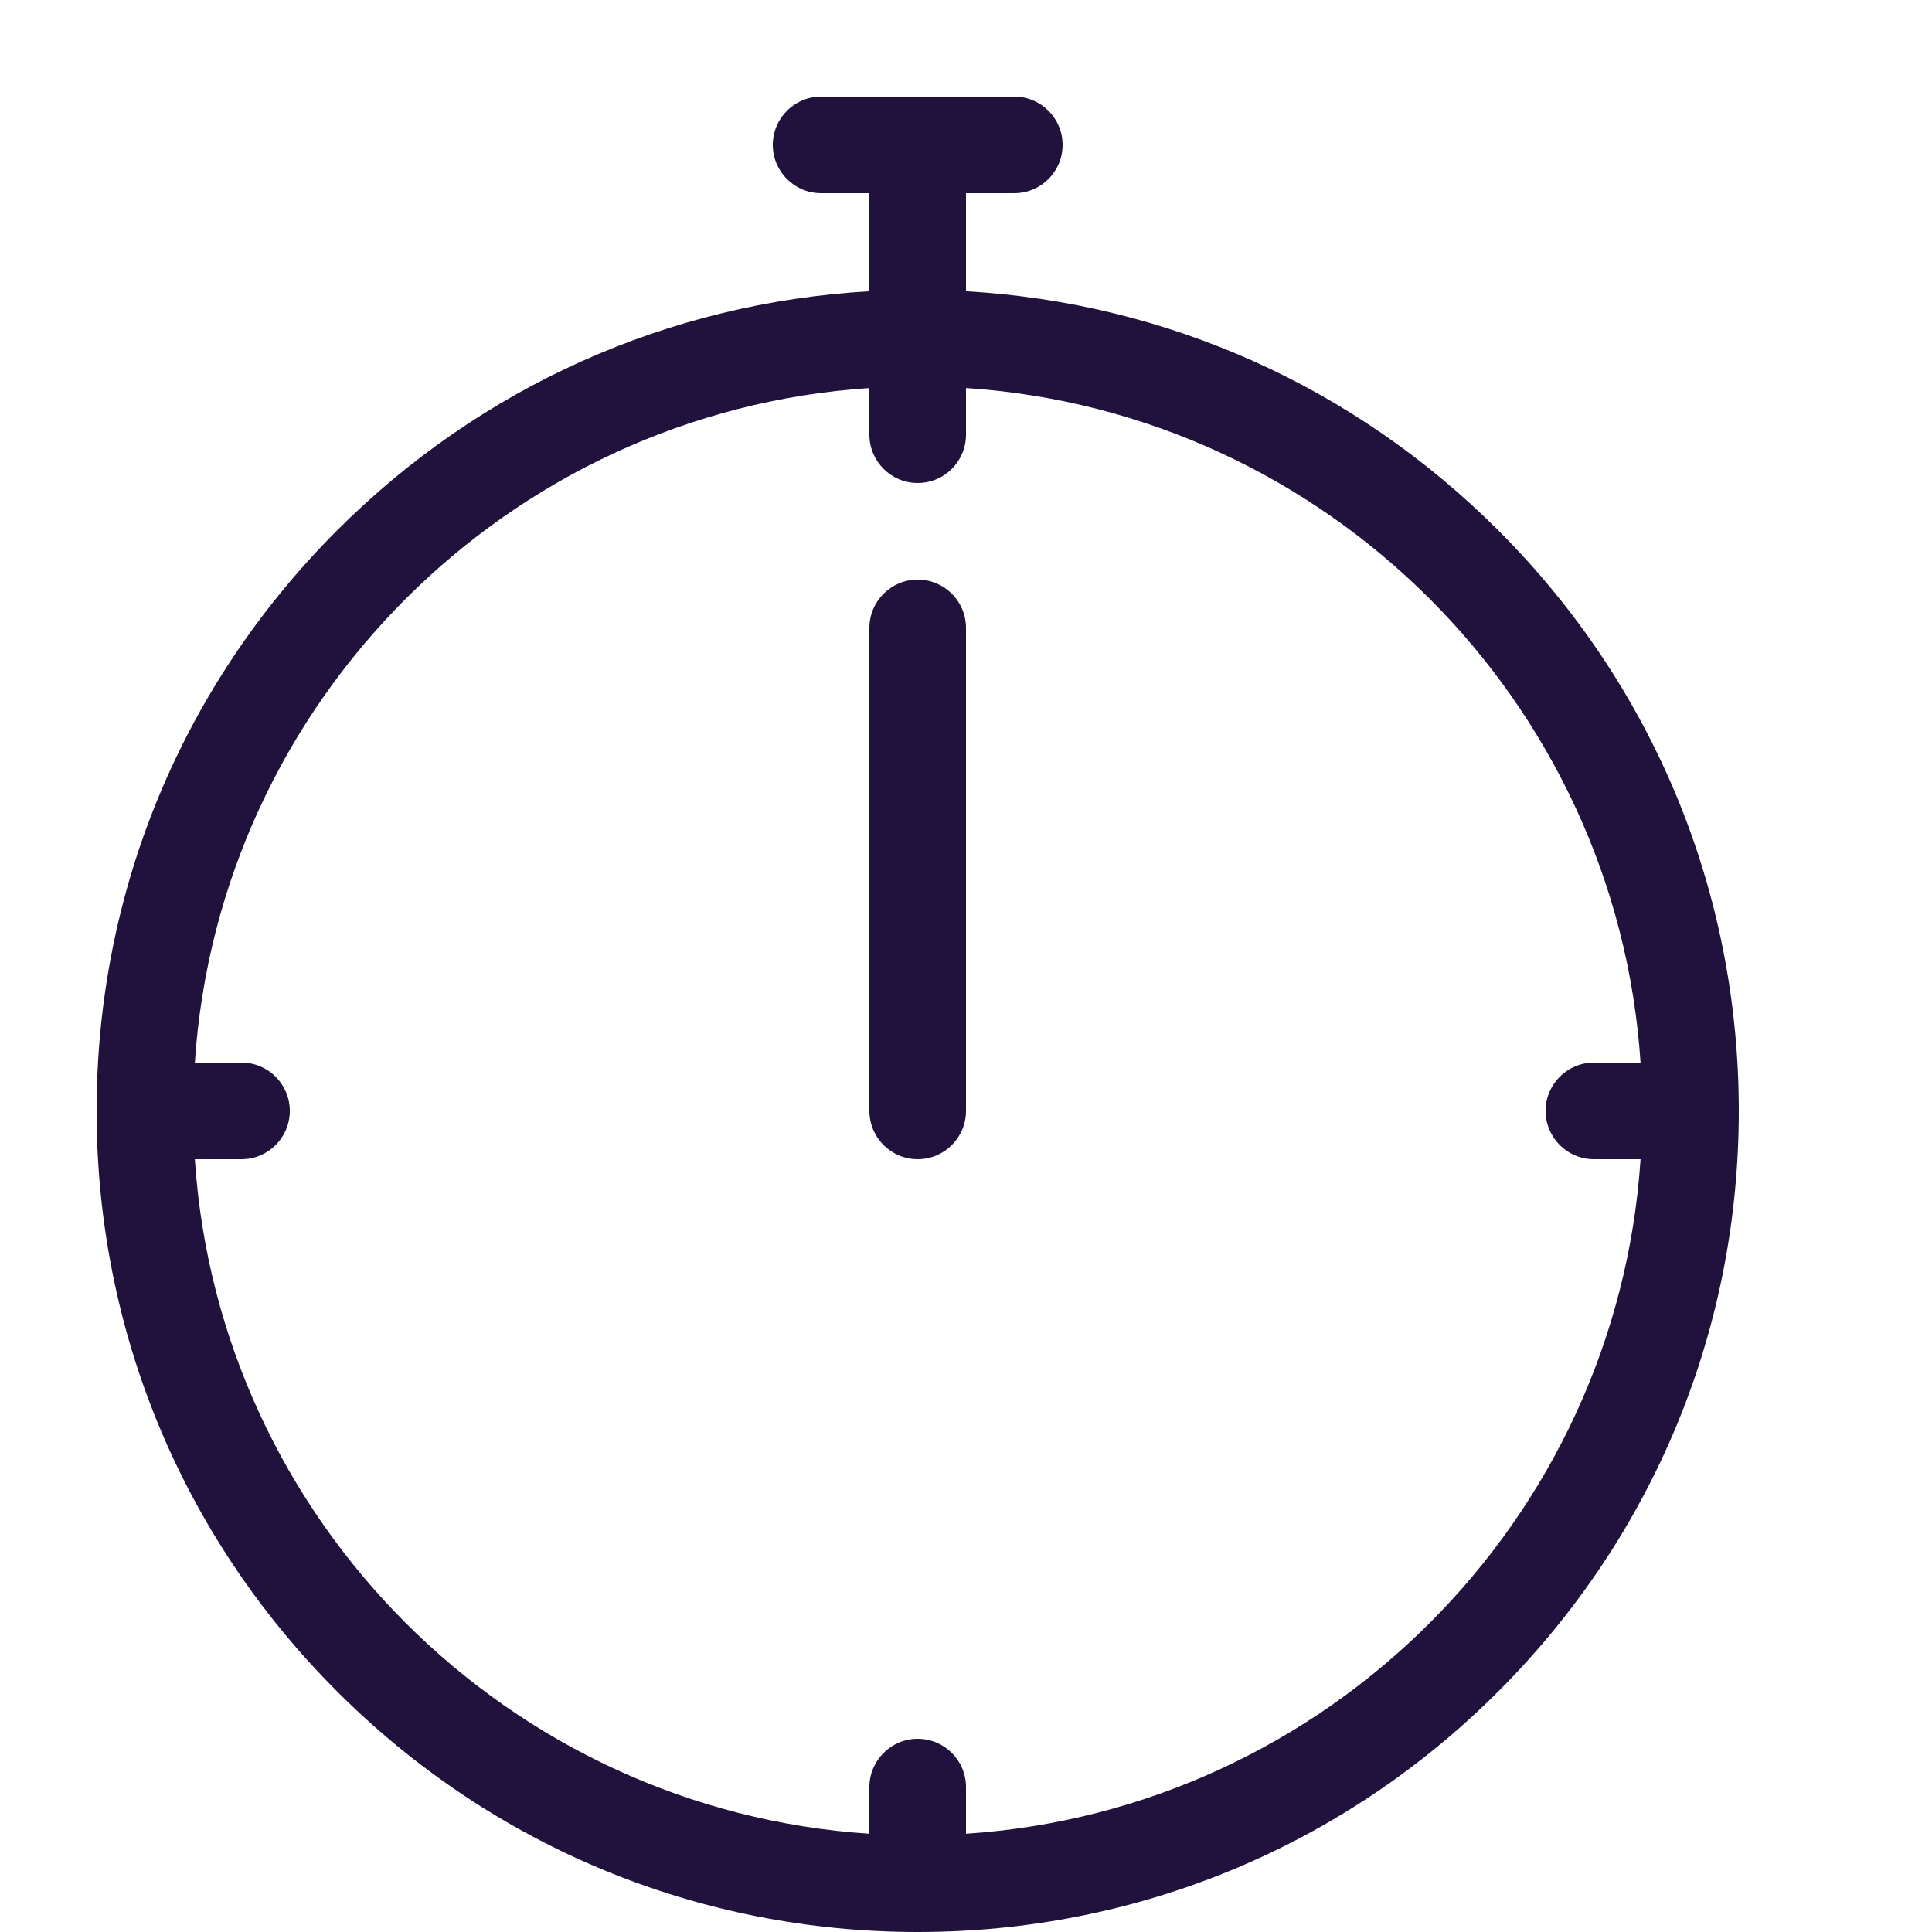 <?xml version="1.0"?>
<!-- Generated by IcoMoon.io -->
<svg xmlns="http://www.w3.org/2000/svg" version="1.1" width="20" height="20" viewBox="0 0 20 20" fill="#21123d">
<title>tools-timer</title>
<path fill="#21123d" d="M15.51 5.49c-1.487-1.487-3.428-2.355-5.51-2.475v-1.015h0.5c0.276 0 0.5-0.224 0.5-0.5s-0.224-0.5-0.5-0.5h-2c-0.276 0-0.5 0.224-0.5 0.5s0.224 0.5 0.5 0.5h0.5v1.015c-2.082 0.12-4.023 0.988-5.51 2.475-1.605 1.605-2.49 3.74-2.49 6.010s0.884 4.405 2.49 6.010c1.605 1.605 3.74 2.49 6.010 2.49s4.405-0.884 6.010-2.49c1.605-1.605 2.49-3.74 2.49-6.010s-0.884-4.405-2.49-6.010zM10 18.983v-0.483c0-0.276-0.224-0.5-0.5-0.5s-0.5 0.224-0.5 0.5v0.483c-3.738-0.247-6.736-3.245-6.983-6.983h0.483c0.276 0 0.5-0.224 0.5-0.5s-0.224-0.5-0.5-0.5h-0.483c0.247-3.738 3.245-6.736 6.983-6.983v0.483c0 0.276 0.224 0.5 0.5 0.5s0.5-0.224 0.5-0.5v-0.483c3.738 0.247 6.736 3.245 6.983 6.983h-0.483c-0.276 0-0.5 0.224-0.5 0.5s0.224 0.5 0.5 0.5h0.483c-0.247 3.738-3.245 6.736-6.983 6.983z"/>
<path fill="#21123d" d="M9.5 12c-0.276 0-0.5-0.224-0.5-0.5v-5c0-0.276 0.224-0.5 0.5-0.5s0.5 0.224 0.5 0.5v5c0 0.276-0.224 0.5-0.5 0.5z"/>
</svg>
